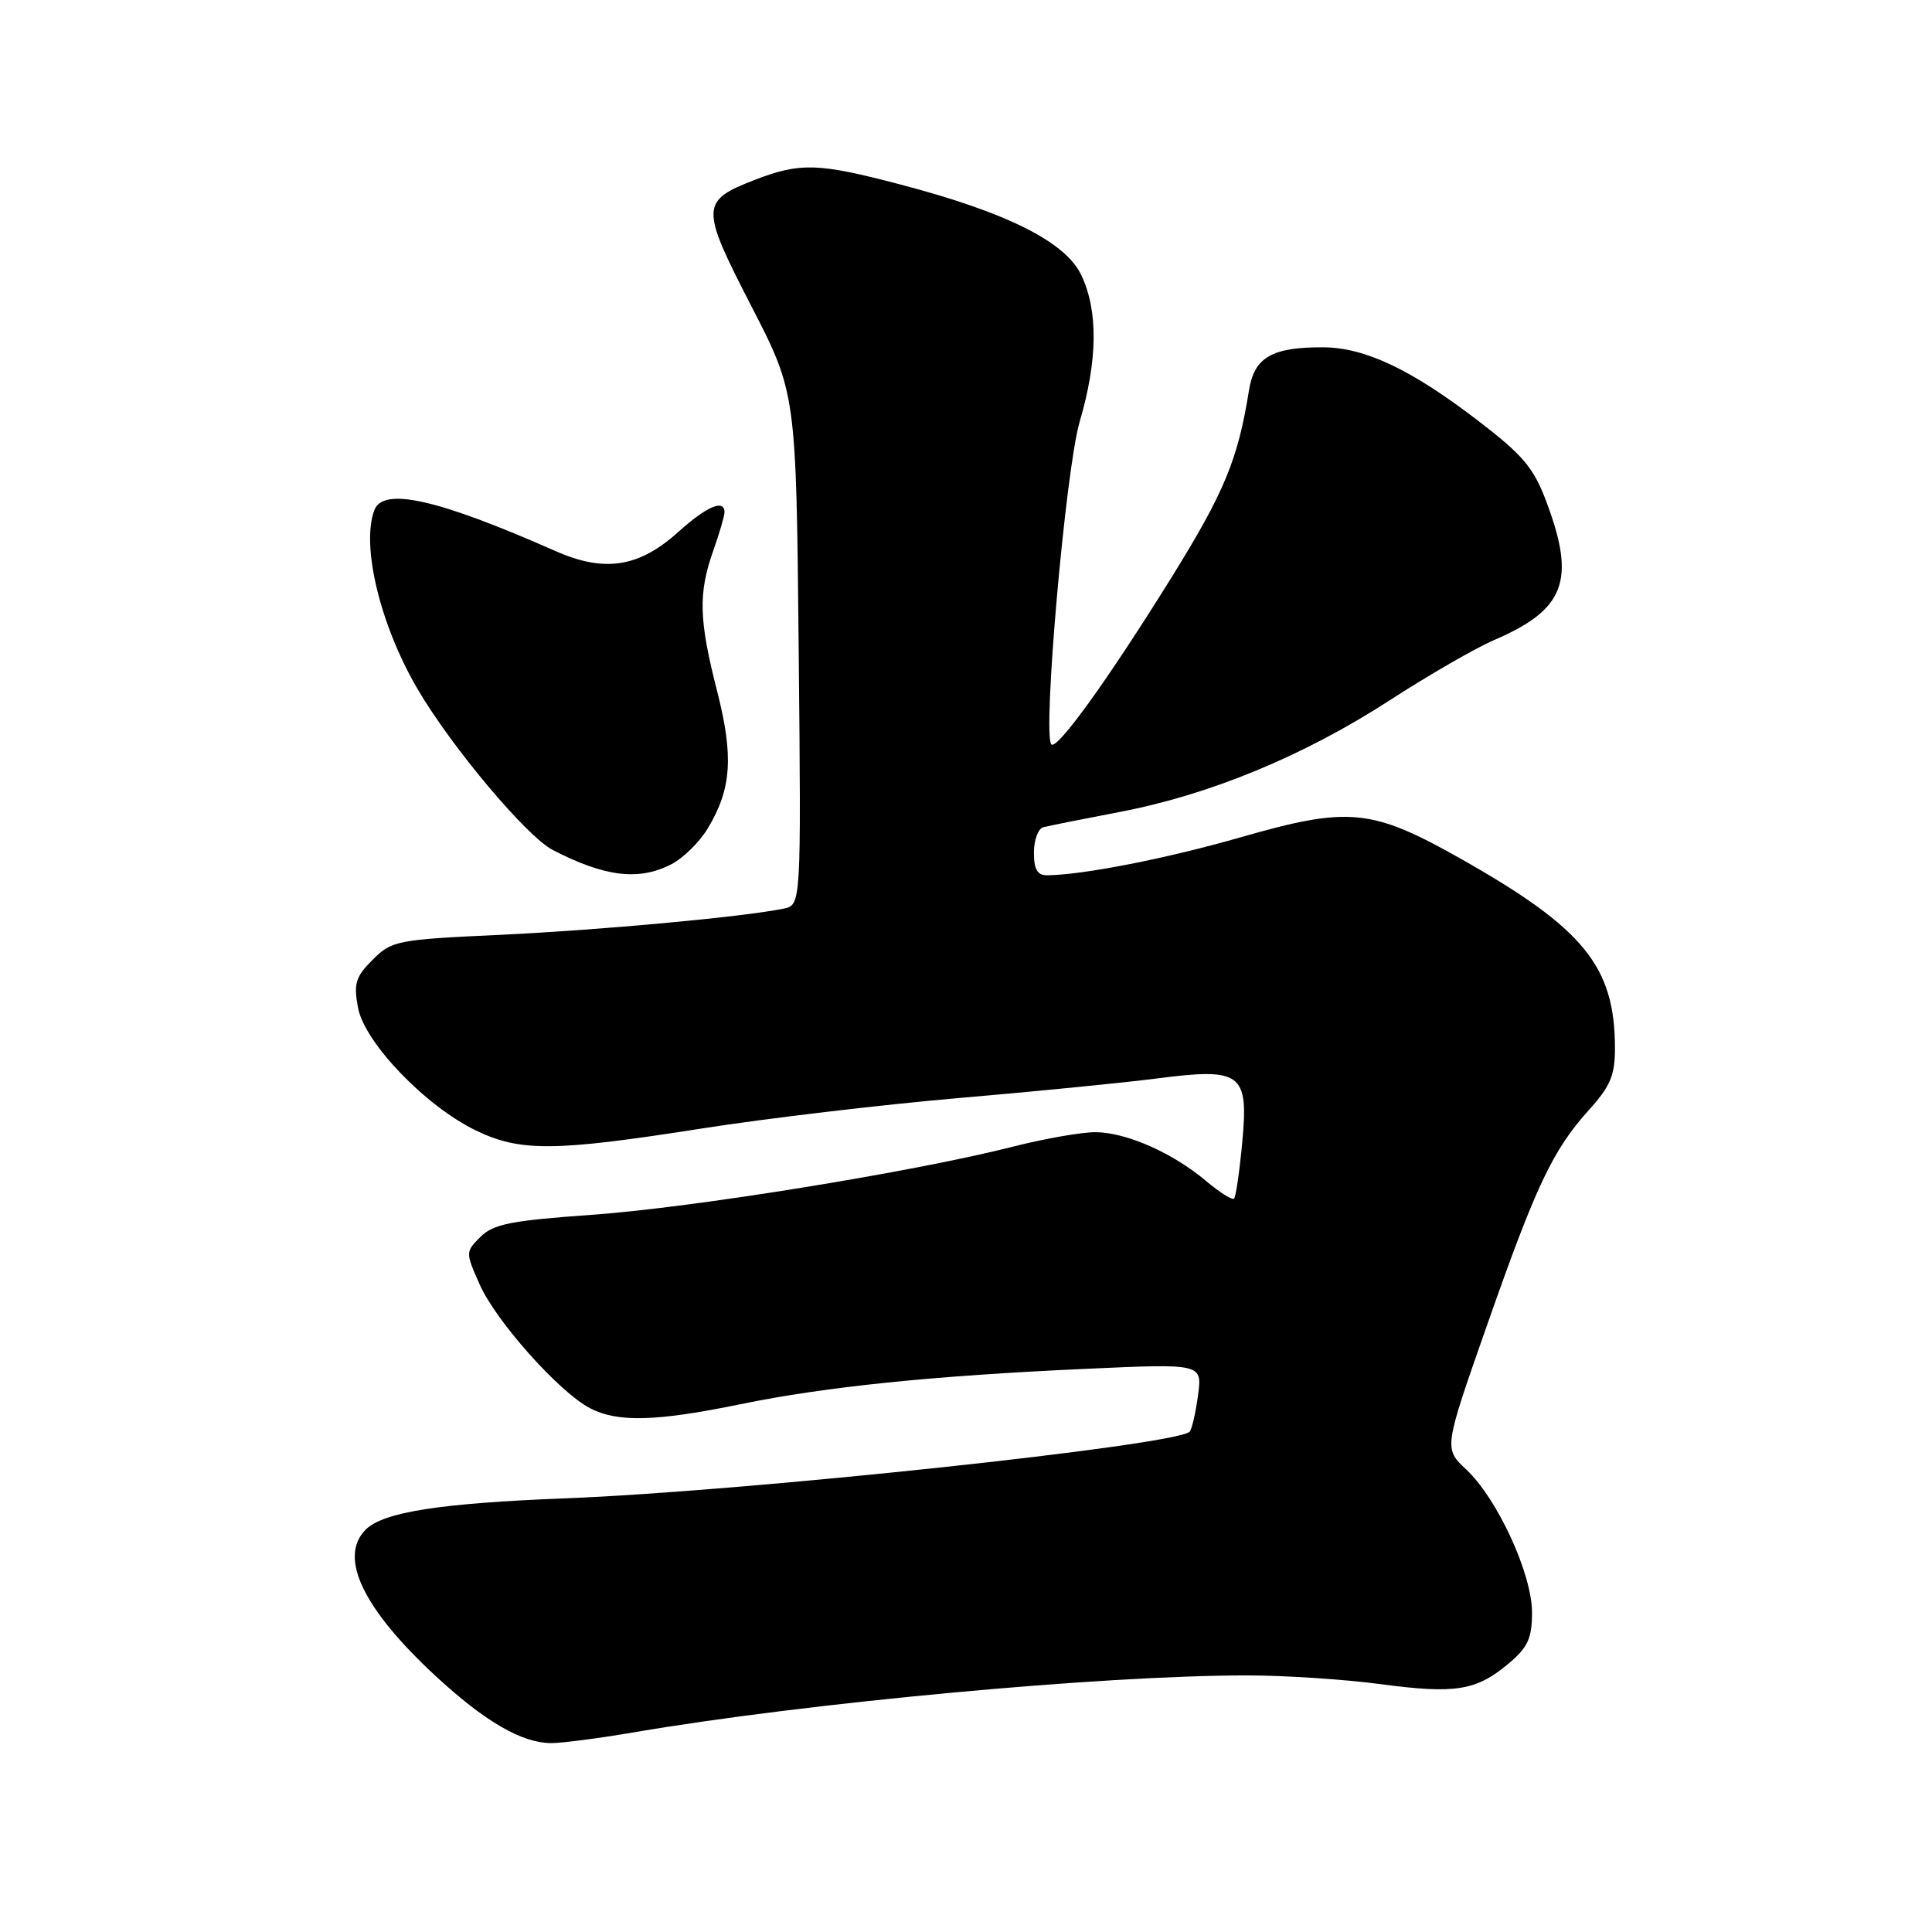 <?xml version="1.0" encoding="UTF-8" standalone="no"?>
<!DOCTYPE svg PUBLIC "-//W3C//DTD SVG 1.1//EN" "http://www.w3.org/Graphics/SVG/1.1/DTD/svg11.dtd" >
<svg xmlns="http://www.w3.org/2000/svg" xmlns:xlink="http://www.w3.org/1999/xlink" version="1.1" viewBox="0 0 256 256">
 <g >
 <path fill="currentColor"
d=" M 84.00 229.54 C 107.00 225.62 145.96 222.00 165.22 222.00 C 170.20 222.00 178.18 222.52 182.95 223.16 C 192.88 224.48 195.62 224.03 199.92 220.41 C 202.45 218.28 203.00 217.08 203.00 213.66 C 203.00 208.55 198.42 198.59 194.28 194.71 C 191.31 191.93 191.31 191.93 197.00 175.71 C 203.53 157.07 205.74 152.40 210.54 147.08 C 213.38 143.94 214.00 142.47 213.99 138.88 C 213.98 128.05 209.87 123.01 193.56 113.79 C 181.77 107.13 178.72 106.83 164.45 110.93 C 154.63 113.75 143.54 115.93 138.75 115.98 C 137.46 115.99 137.00 115.20 137.00 112.97 C 137.00 111.30 137.56 109.79 138.25 109.61 C 138.94 109.43 143.49 108.52 148.36 107.59 C 160.29 105.32 172.74 100.17 184.10 92.82 C 189.27 89.47 195.53 85.86 198.00 84.80 C 207.35 80.78 208.82 76.94 204.95 66.61 C 203.21 61.94 201.85 60.34 195.70 55.63 C 186.93 48.92 180.85 46.05 175.32 46.02 C 168.54 45.99 166.20 47.34 165.50 51.70 C 164.04 60.88 162.24 65.22 155.24 76.50 C 146.90 89.93 140.08 99.41 139.31 98.64 C 138.11 97.44 141.20 62.24 143.06 55.89 C 145.46 47.72 145.53 41.18 143.27 36.44 C 141.17 32.03 133.37 28.13 119.24 24.43 C 108.43 21.59 106.04 21.52 100.10 23.80 C 92.80 26.62 92.77 27.39 99.53 40.51 C 105.50 52.11 105.50 52.11 105.83 86.02 C 106.16 119.92 106.16 119.92 103.83 120.40 C 98.38 121.51 79.47 123.25 66.26 123.87 C 52.62 124.50 51.90 124.64 49.38 127.17 C 47.11 129.43 46.84 130.33 47.44 133.54 C 48.31 138.16 56.41 146.59 63.07 149.80 C 68.94 152.63 73.48 152.59 92.87 149.55 C 101.47 148.20 116.83 146.38 127.00 145.50 C 137.18 144.63 148.98 143.46 153.23 142.91 C 164.50 141.45 165.46 142.16 164.61 151.30 C 164.25 155.19 163.76 158.58 163.52 158.82 C 163.28 159.05 161.60 158.00 159.79 156.47 C 155.39 152.76 149.25 150.05 145.17 150.02 C 143.33 150.01 138.38 150.88 134.17 151.95 C 121.08 155.28 91.72 160.03 78.40 160.97 C 67.73 161.73 65.36 162.19 63.67 163.89 C 61.67 165.88 61.67 165.94 63.56 170.20 C 65.72 175.08 74.12 184.49 78.19 186.60 C 81.86 188.50 86.92 188.36 98.09 186.07 C 109.43 183.74 123.60 182.29 144.05 181.37 C 159.31 180.68 159.31 180.68 158.74 184.92 C 158.42 187.26 157.92 189.41 157.63 189.71 C 155.81 191.52 98.73 197.62 74.85 198.54 C 58.33 199.18 50.78 200.36 48.46 202.68 C 44.82 206.32 48.08 213.15 57.70 222.06 C 64.21 228.09 69.11 230.94 73.00 230.97 C 74.38 230.98 79.33 230.34 84.00 229.54 Z  M 88.95 114.52 C 90.52 113.71 92.70 111.58 93.78 109.77 C 96.94 104.54 97.23 100.21 95.01 91.53 C 92.61 82.14 92.51 78.64 94.50 73.00 C 95.33 70.66 96.00 68.36 96.00 67.87 C 96.00 66.09 93.64 67.10 89.93 70.44 C 84.69 75.18 80.13 75.90 73.61 73.02 C 58.04 66.14 50.79 64.50 49.61 67.58 C 47.82 72.25 50.37 82.84 55.33 91.30 C 59.84 99.00 69.78 110.83 73.23 112.62 C 80.15 116.20 84.66 116.74 88.95 114.52 Z "/>
</g>
</svg>